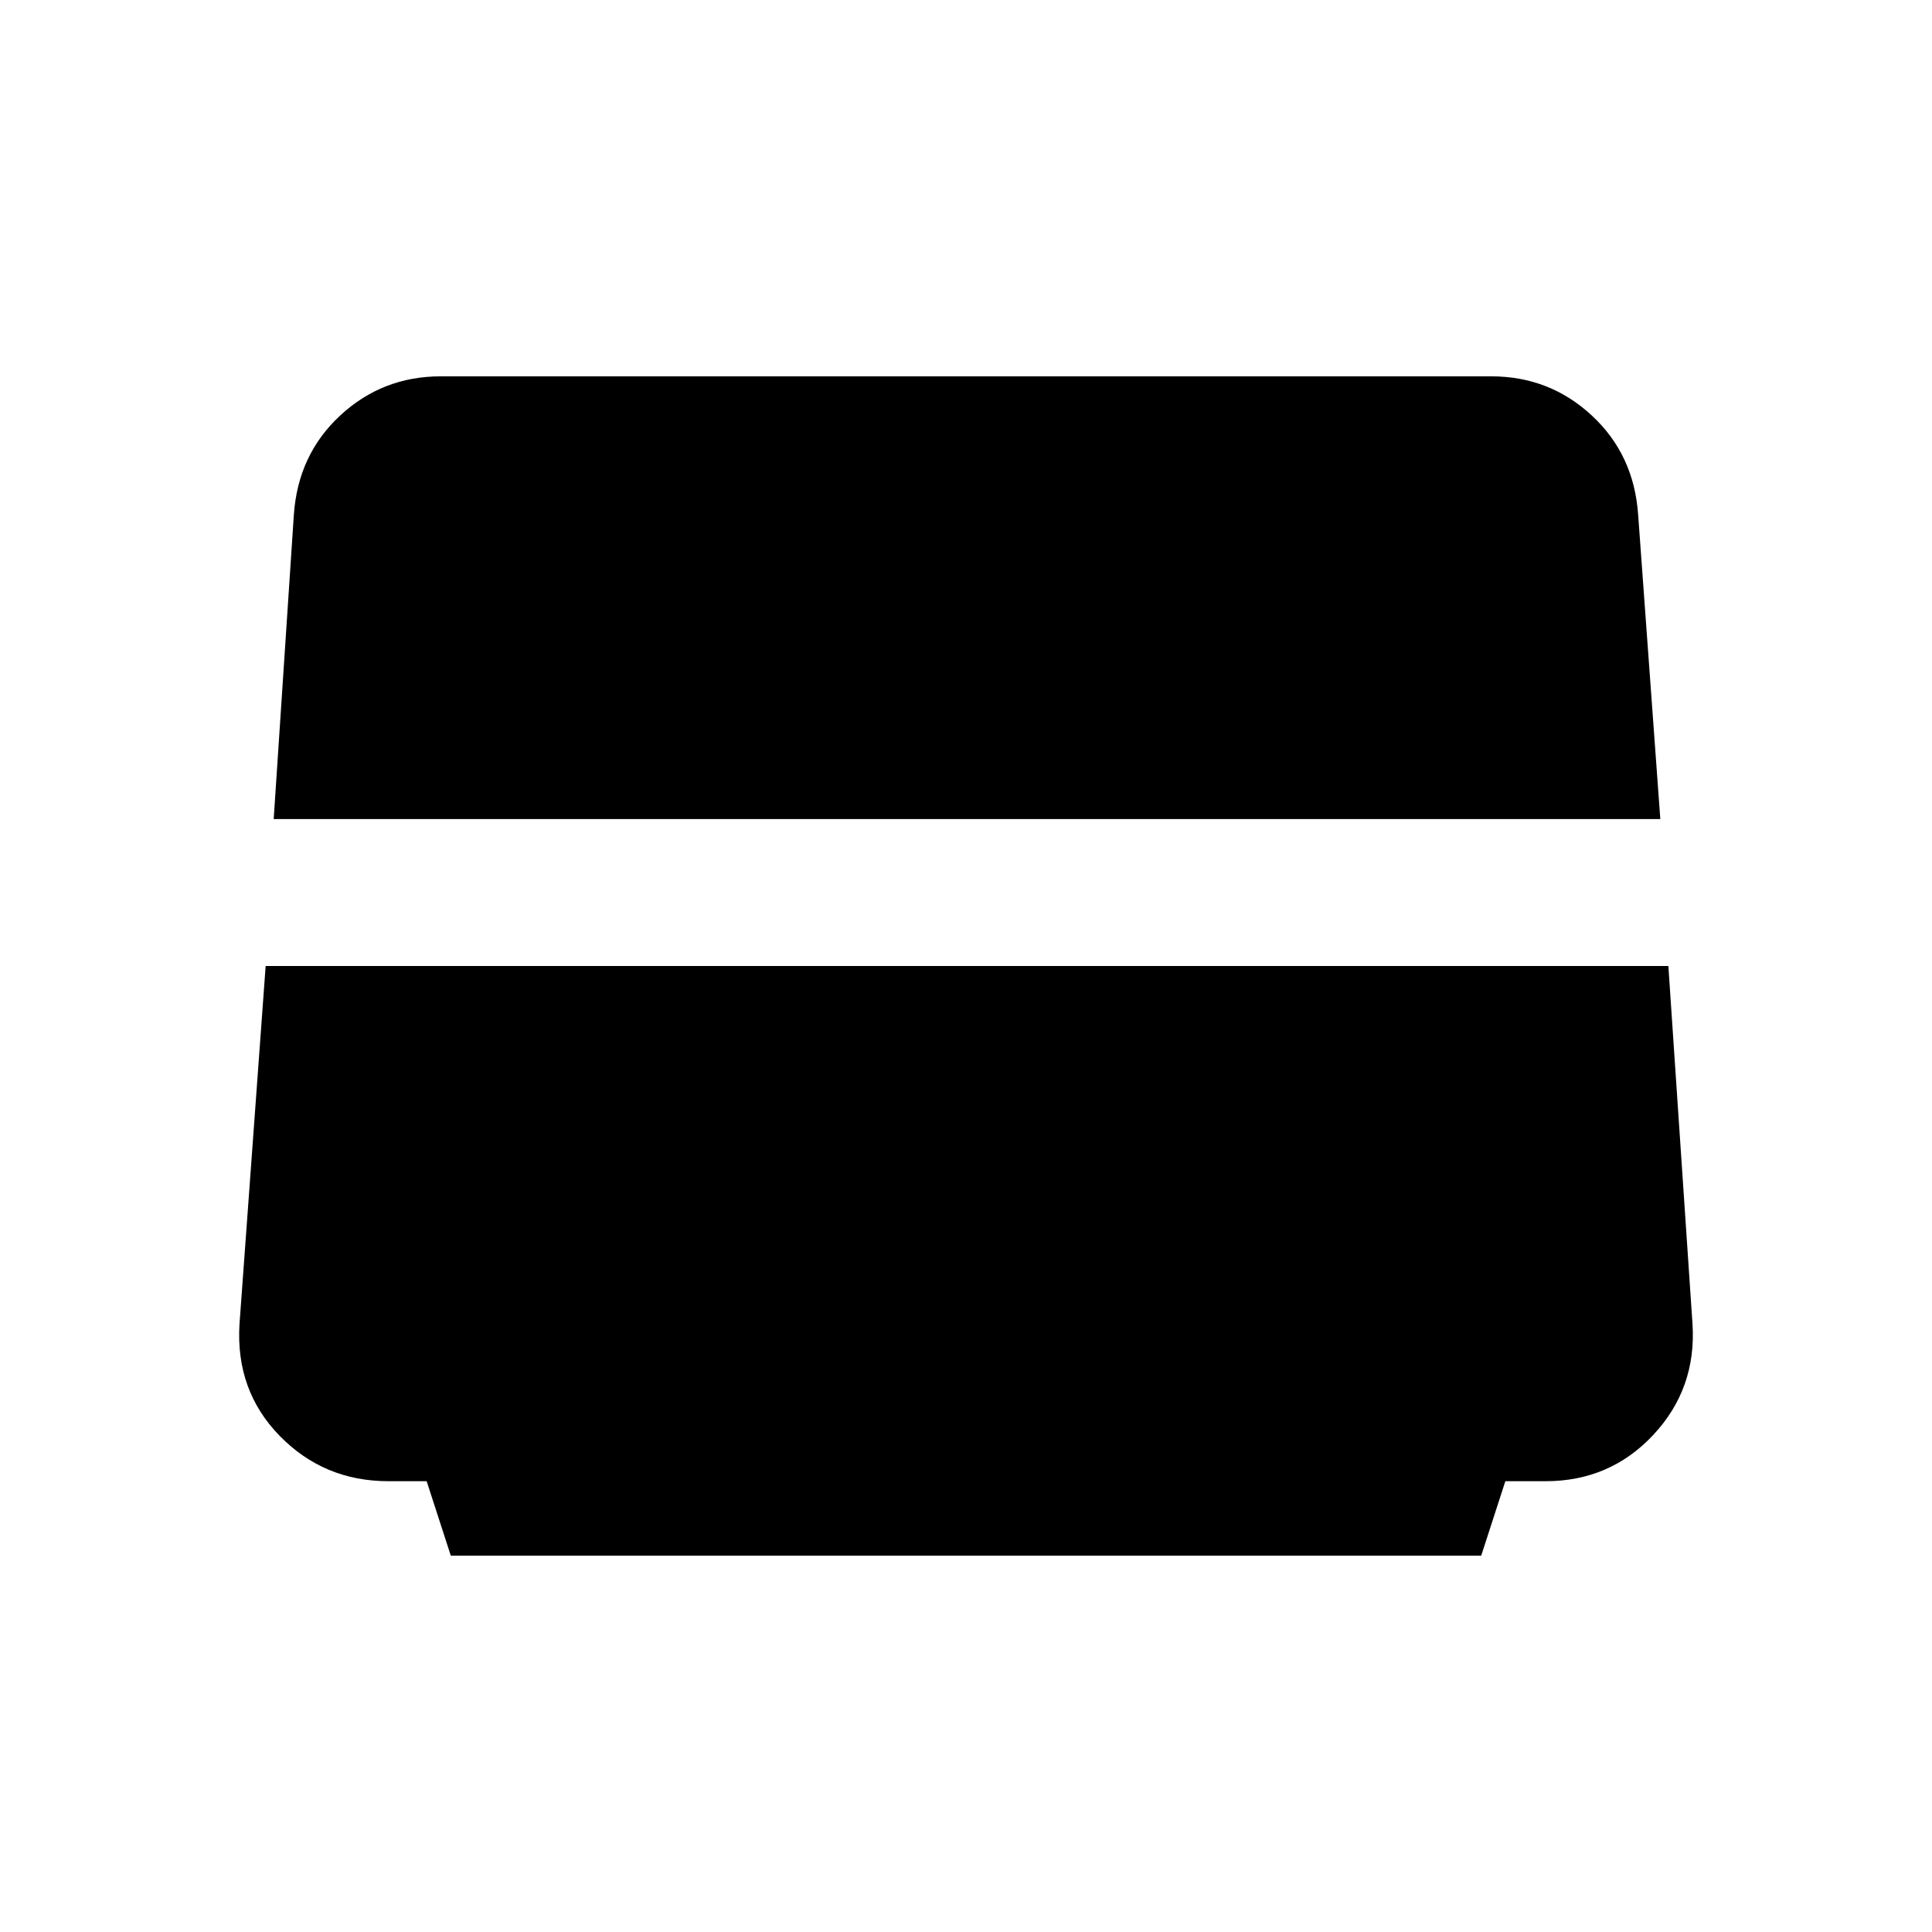 <svg xmlns="http://www.w3.org/2000/svg" height="48" width="48"><path d="m11.2 38.65-.6-1.85h-.95q-1.6 0-2.7-1.125t-1-2.775L6.6 24h34.85l.6 8.9q.1 1.6-.975 2.75T38.4 36.8h-1l-.6 1.85Zm-4.4-18.3.5-7.55q.1-1.5 1.15-2.475 1.05-.975 2.5-.975h26.1q1.45 0 2.5.975T40.7 12.8l.55 7.55Z"/></svg>